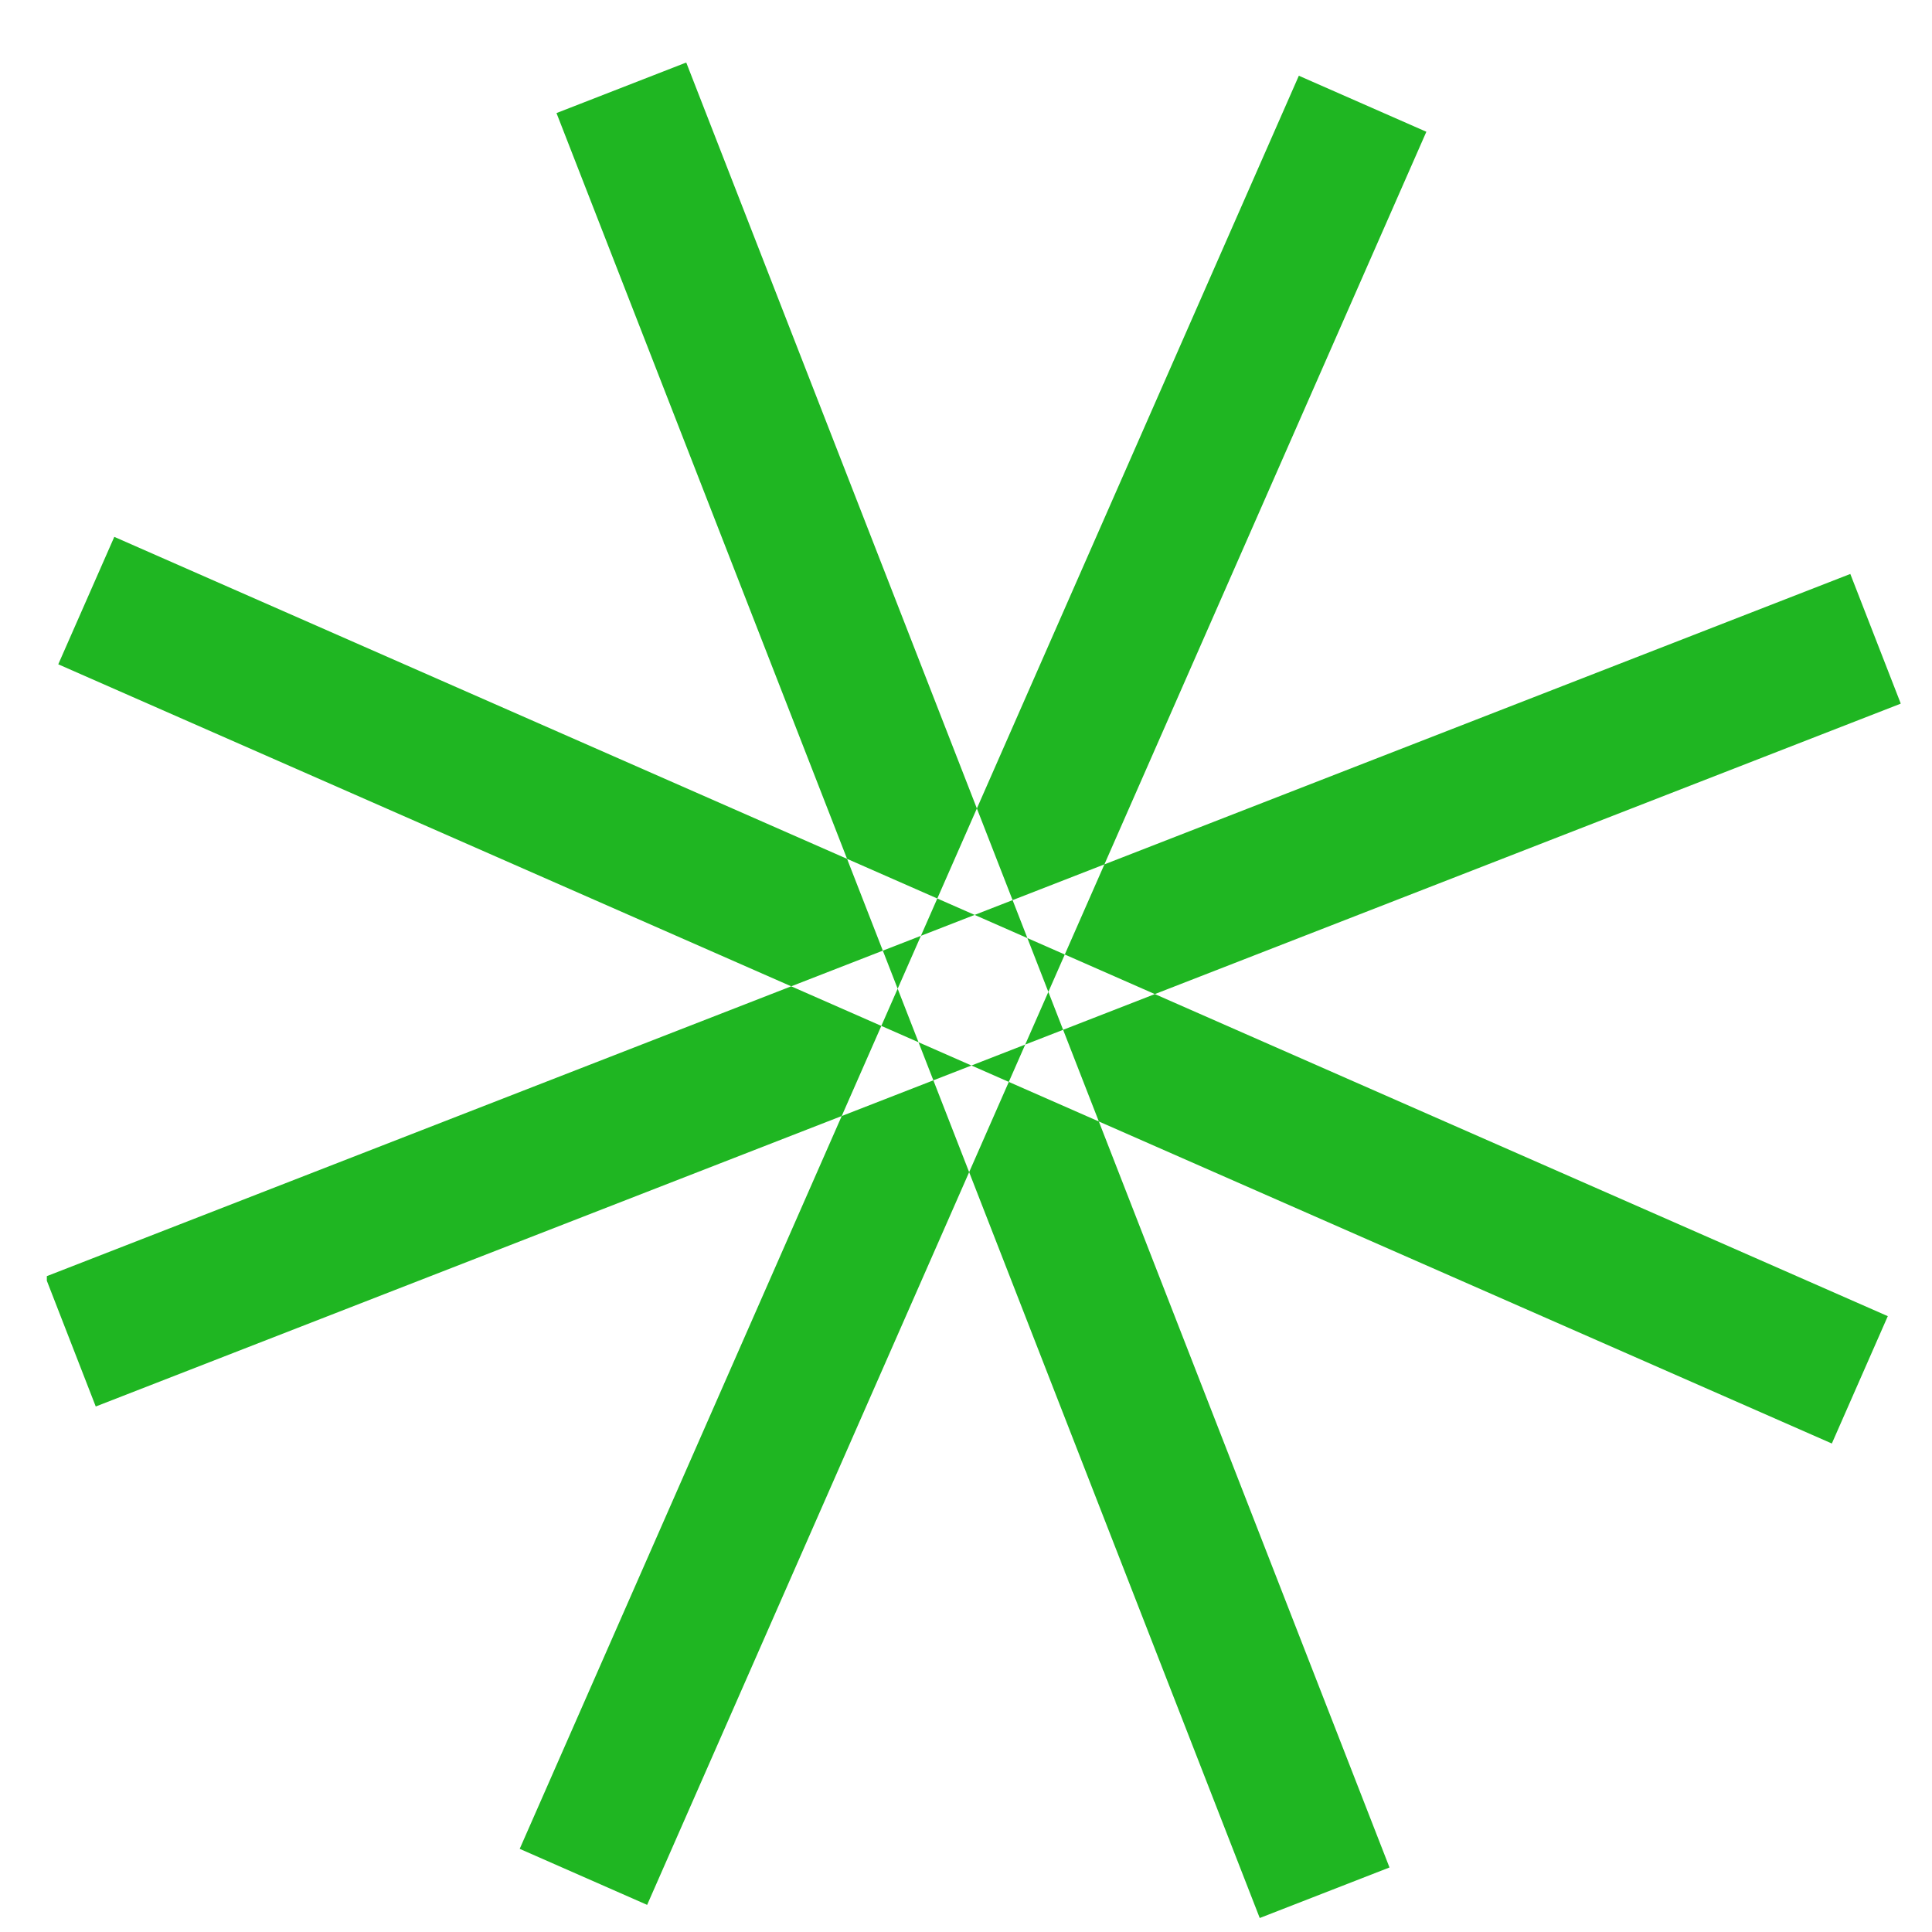 <svg width="25" height="25" viewBox="0 0 25 25" fill="none" xmlns="http://www.w3.org/2000/svg">
<g clip-path="url(#clip0_49_367)">
<g clip-path="url(#clip1_49_367)">
<path fill-rule="evenodd" clip-rule="evenodd" d="M17.98 24.165L16.301 24.819L7.201 1.463L8.88 0.809L17.98 24.165ZM23.943 7.427L24.596 9.105L1.239 18.2L0.586 16.521L23.943 7.427ZM24.428 17.031L23.704 18.679L0.754 8.596L1.479 6.947L24.428 17.031ZM16.807 0.98L18.457 1.705L8.374 24.649L6.725 23.924L16.807 0.98Z" fill="#1FB622"/>
</g>
</g>
<defs>
<clipPath id="clip0_49_367">
<rect width="24" height="24.012" fill="white" transform="translate(0.6 0.812)"/>
</clipPath>
<clipPath id="clip1_49_367">
<rect width="23.988" height="24.012" fill="white" transform="translate(0.606 0.812)"/>
</clipPath>
</defs>
</svg>
